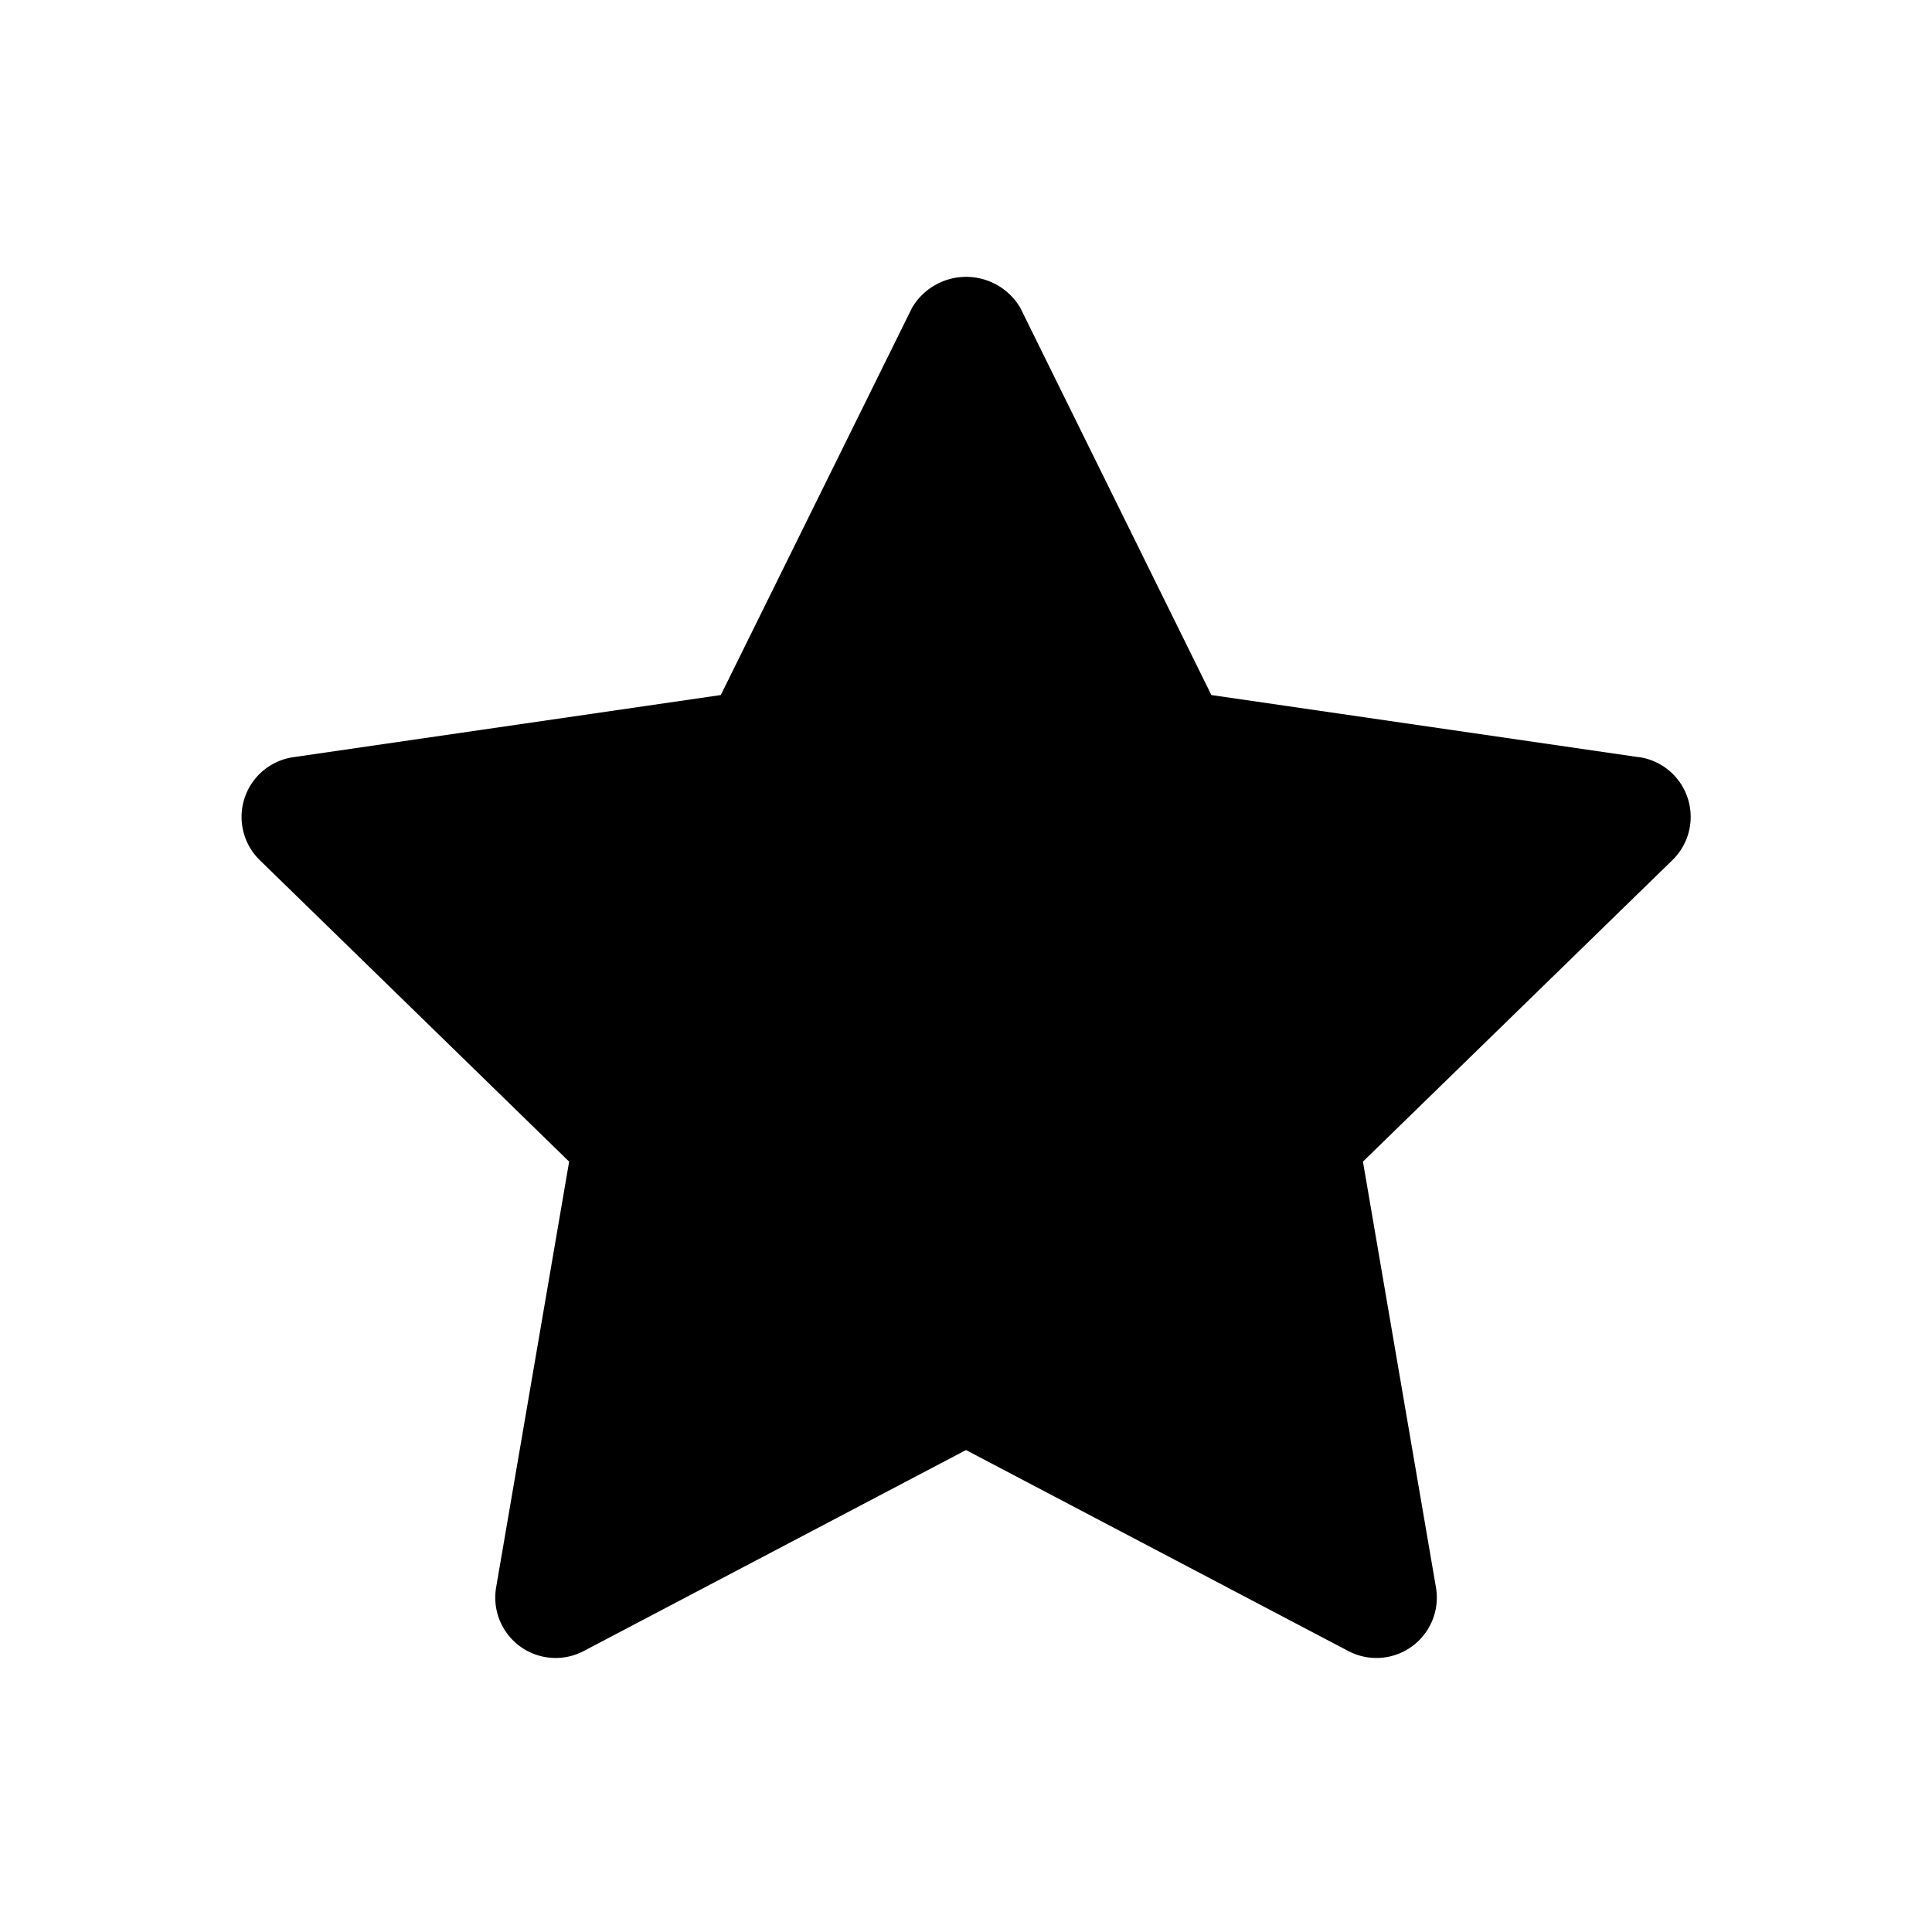 <svg xmlns="http://www.w3.org/2000/svg" width="24" height="24" fill="none"><path fill="#FFCB6B" d="m20.358 9.406-5.31-.772-2.373-4.809a.78.78 0 0 0-1.346 0L8.954 8.634l-5.311.772a.75.75 0 0 0-.417 1.278l3.844 3.746-.907 5.29a.75.75 0 0 0 1.088.79L12 18.013l4.75 2.497a.75.75 0 0 0 1.088-.79l-.907-5.29 3.844-3.745a.75.75 0 0 0-.415-1.28z" style="fill:#ffcb6b;fill:color(display-p3 1 .796 .42);fill-opacity:1"/></svg>